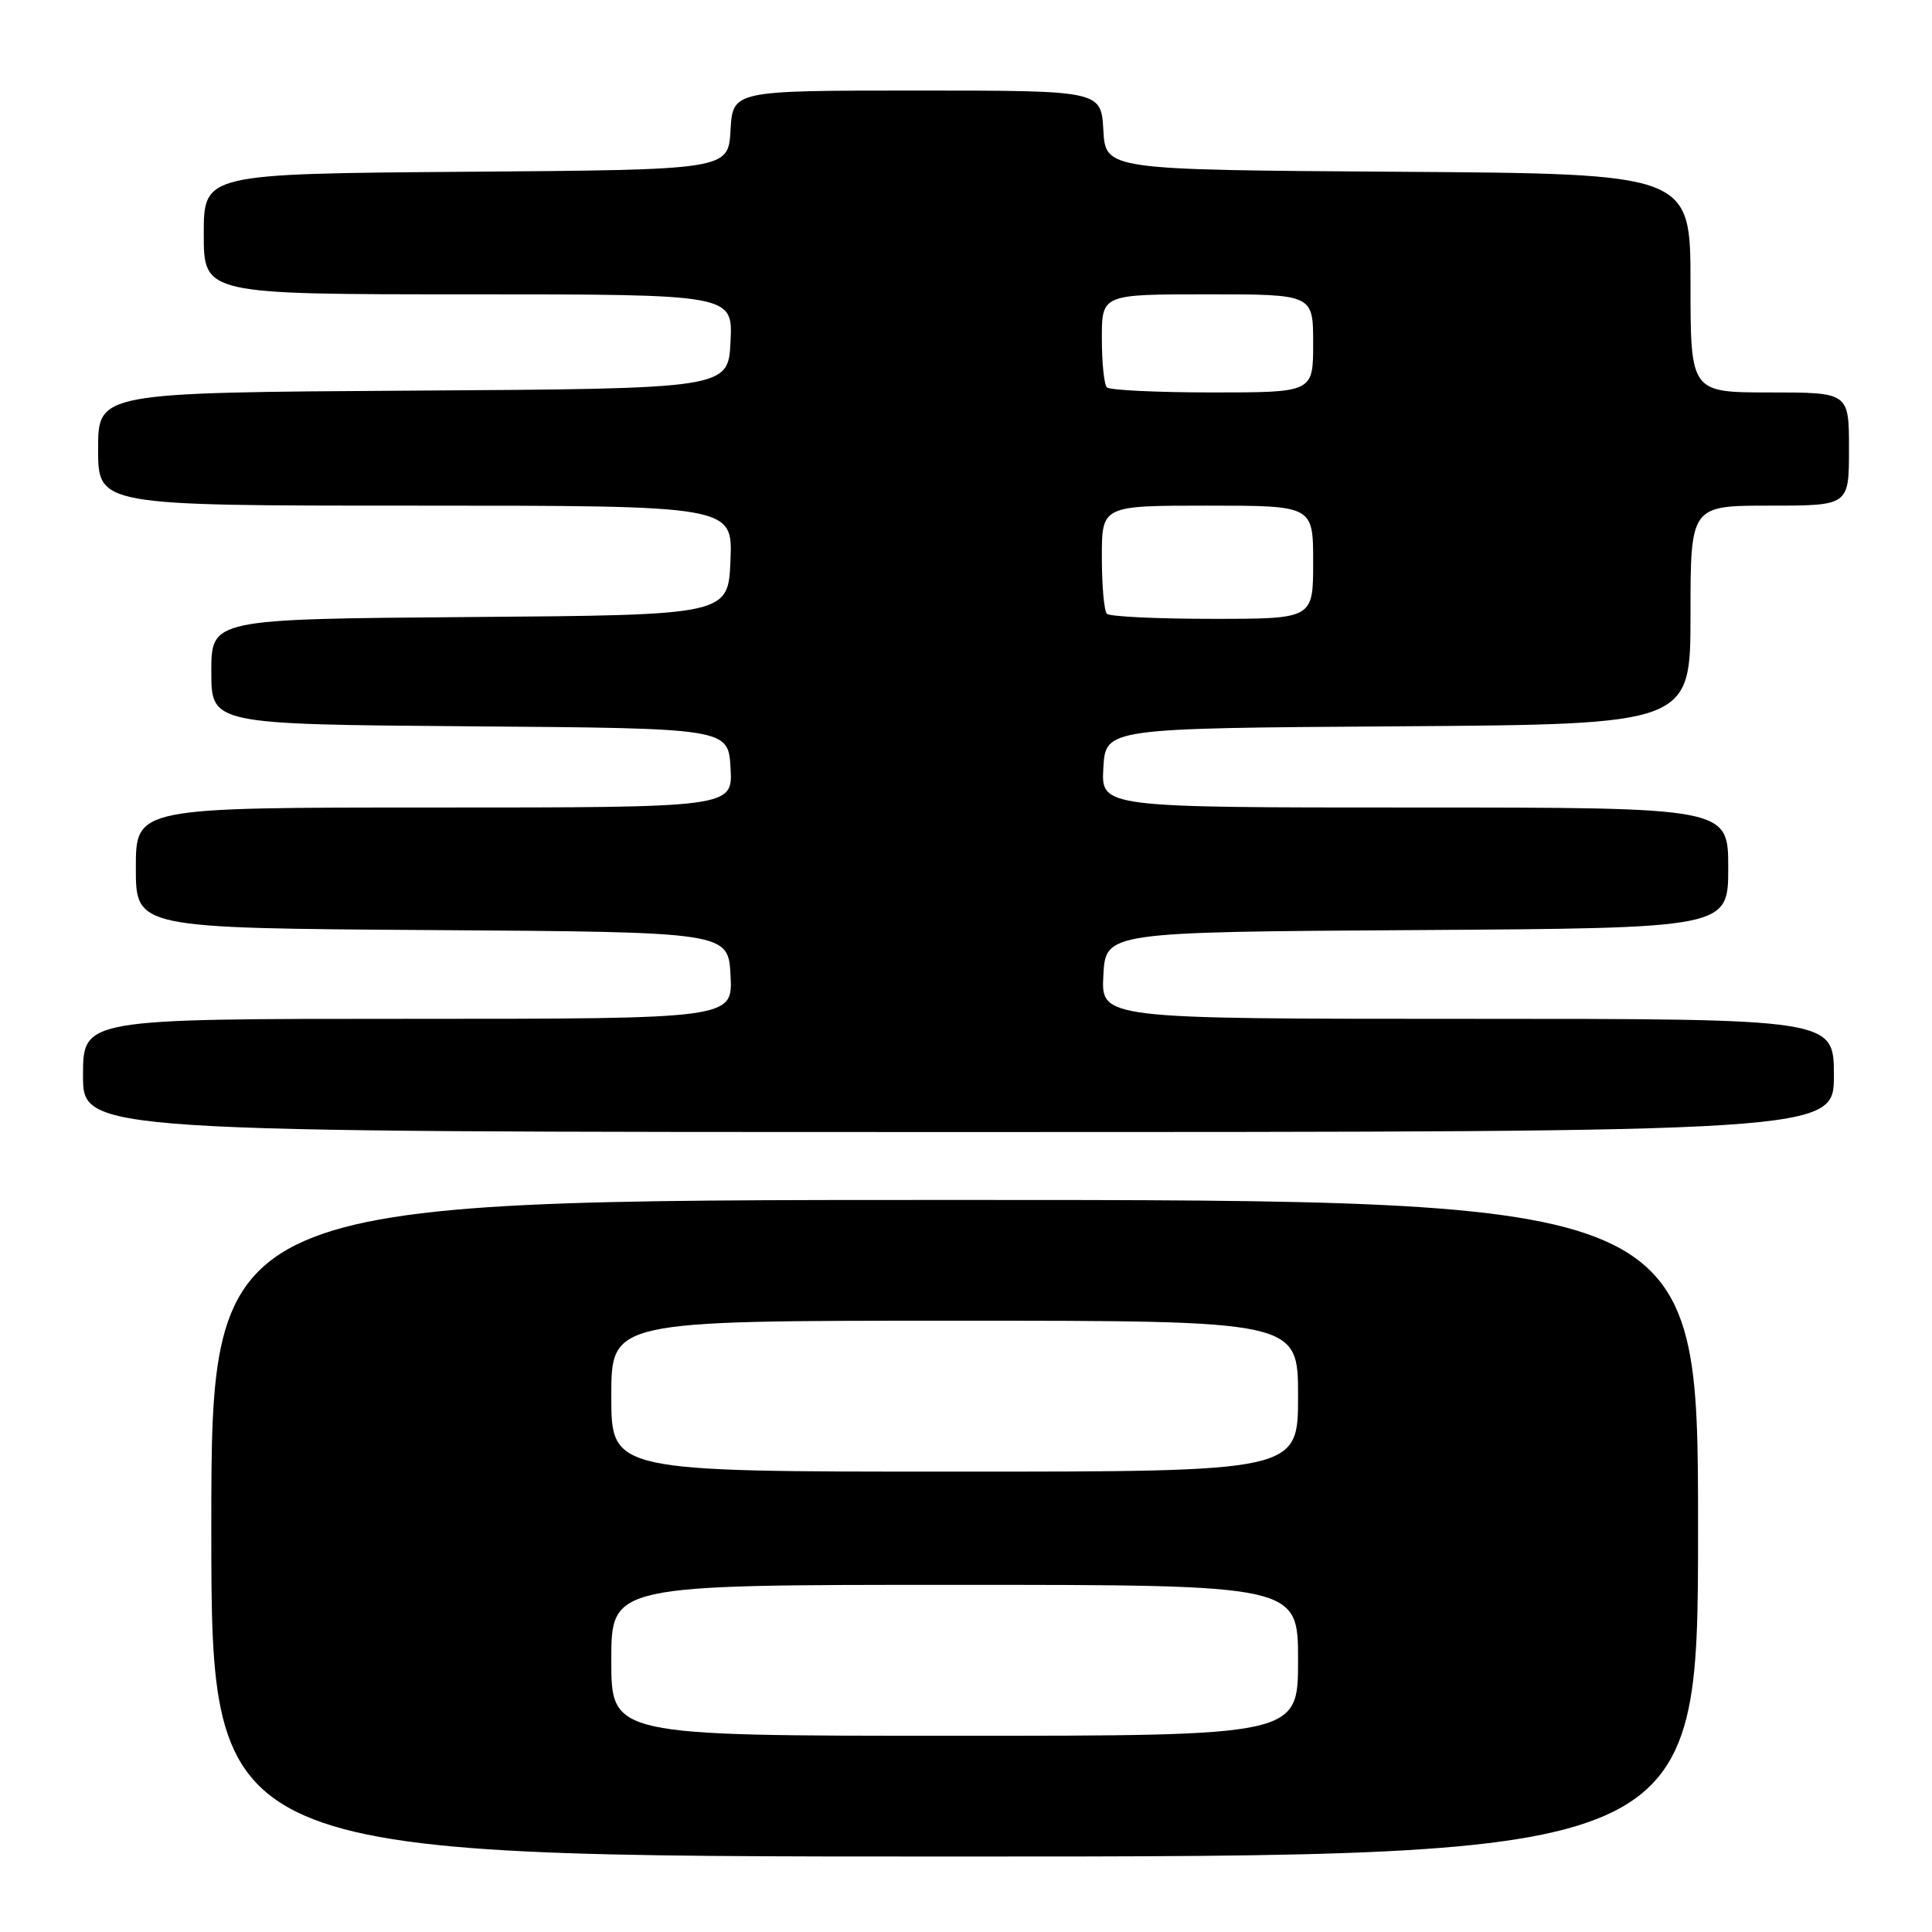 <?xml version="1.0" encoding="UTF-8" standalone="no"?>
<!DOCTYPE svg PUBLIC "-//W3C//DTD SVG 1.1//EN" "http://www.w3.org/Graphics/SVG/1.1/DTD/svg11.dtd" >
<svg xmlns="http://www.w3.org/2000/svg" xmlns:xlink="http://www.w3.org/1999/xlink" version="1.1" viewBox="0 0 256 256">
 <g >
 <path fill="currentColor"
d=" M 225.00 202.50 C 225.00 159.00 225.00 159.00 126.50 159.00 C 28.00 159.00 28.00 159.00 28.00 202.50 C 28.00 246.00 28.00 246.00 126.50 246.00 C 225.00 246.00 225.00 246.00 225.00 202.50 Z  M 243.00 142.50 C 243.00 135.00 243.00 135.00 194.45 135.00 C 145.90 135.00 145.90 135.00 146.20 129.25 C 146.50 123.50 146.50 123.50 187.75 123.24 C 229.00 122.98 229.00 122.98 229.00 114.99 C 229.00 107.00 229.00 107.00 187.45 107.00 C 145.90 107.00 145.90 107.00 146.20 101.75 C 146.50 96.50 146.50 96.50 185.25 96.24 C 224.00 95.98 224.00 95.98 224.00 81.49 C 224.00 67.00 224.00 67.00 234.50 67.00 C 245.00 67.00 245.00 67.00 245.00 59.50 C 245.00 52.00 245.00 52.00 234.50 52.00 C 224.00 52.00 224.00 52.00 224.00 37.51 C 224.00 23.02 224.00 23.02 185.25 22.76 C 146.50 22.50 146.50 22.50 146.20 17.25 C 145.90 12.00 145.90 12.00 121.50 12.00 C 97.10 12.00 97.10 12.00 96.80 17.25 C 96.50 22.50 96.50 22.50 61.75 22.76 C 27.00 23.03 27.00 23.03 27.00 31.01 C 27.00 39.00 27.00 39.00 62.05 39.00 C 97.10 39.00 97.10 39.00 96.80 45.25 C 96.50 51.50 96.50 51.50 54.75 51.76 C 13.00 52.02 13.00 52.02 13.00 59.51 C 13.00 67.00 13.00 67.00 55.04 67.00 C 97.09 67.00 97.09 67.00 96.79 74.25 C 96.50 81.50 96.50 81.50 62.25 81.76 C 28.00 82.03 28.00 82.03 28.00 89.00 C 28.00 95.97 28.00 95.97 62.25 96.24 C 96.50 96.50 96.50 96.50 96.80 101.75 C 97.10 107.00 97.10 107.00 57.55 107.00 C 18.00 107.00 18.00 107.00 18.00 114.99 C 18.00 122.98 18.00 122.98 57.25 123.24 C 96.50 123.50 96.50 123.50 96.80 129.25 C 97.10 135.00 97.10 135.00 54.05 135.00 C 11.00 135.00 11.00 135.00 11.00 142.50 C 11.00 150.00 11.00 150.00 127.00 150.00 C 243.00 150.00 243.00 150.00 243.00 142.50 Z  M 81.00 220.00 C 81.00 210.00 81.00 210.00 126.50 210.00 C 172.00 210.00 172.00 210.00 172.00 220.00 C 172.00 230.00 172.00 230.00 126.50 230.00 C 81.00 230.00 81.00 230.00 81.00 220.00 Z  M 81.00 185.00 C 81.00 175.00 81.00 175.00 126.50 175.00 C 172.00 175.00 172.00 175.00 172.00 185.00 C 172.00 195.00 172.00 195.00 126.50 195.00 C 81.00 195.00 81.00 195.00 81.00 185.00 Z  M 146.67 81.33 C 146.30 80.97 146.00 77.59 146.00 73.83 C 146.00 67.00 146.00 67.00 160.00 67.00 C 174.00 67.00 174.00 67.00 174.00 74.50 C 174.00 82.00 174.00 82.00 160.67 82.00 C 153.33 82.00 147.03 81.70 146.67 81.33 Z  M 146.67 51.33 C 146.30 50.97 146.00 48.04 146.00 44.83 C 146.00 39.00 146.00 39.00 160.00 39.00 C 174.00 39.00 174.00 39.00 174.00 45.50 C 174.00 52.00 174.00 52.00 160.67 52.00 C 153.33 52.00 147.03 51.70 146.67 51.33 Z "/>
</g>
</svg>